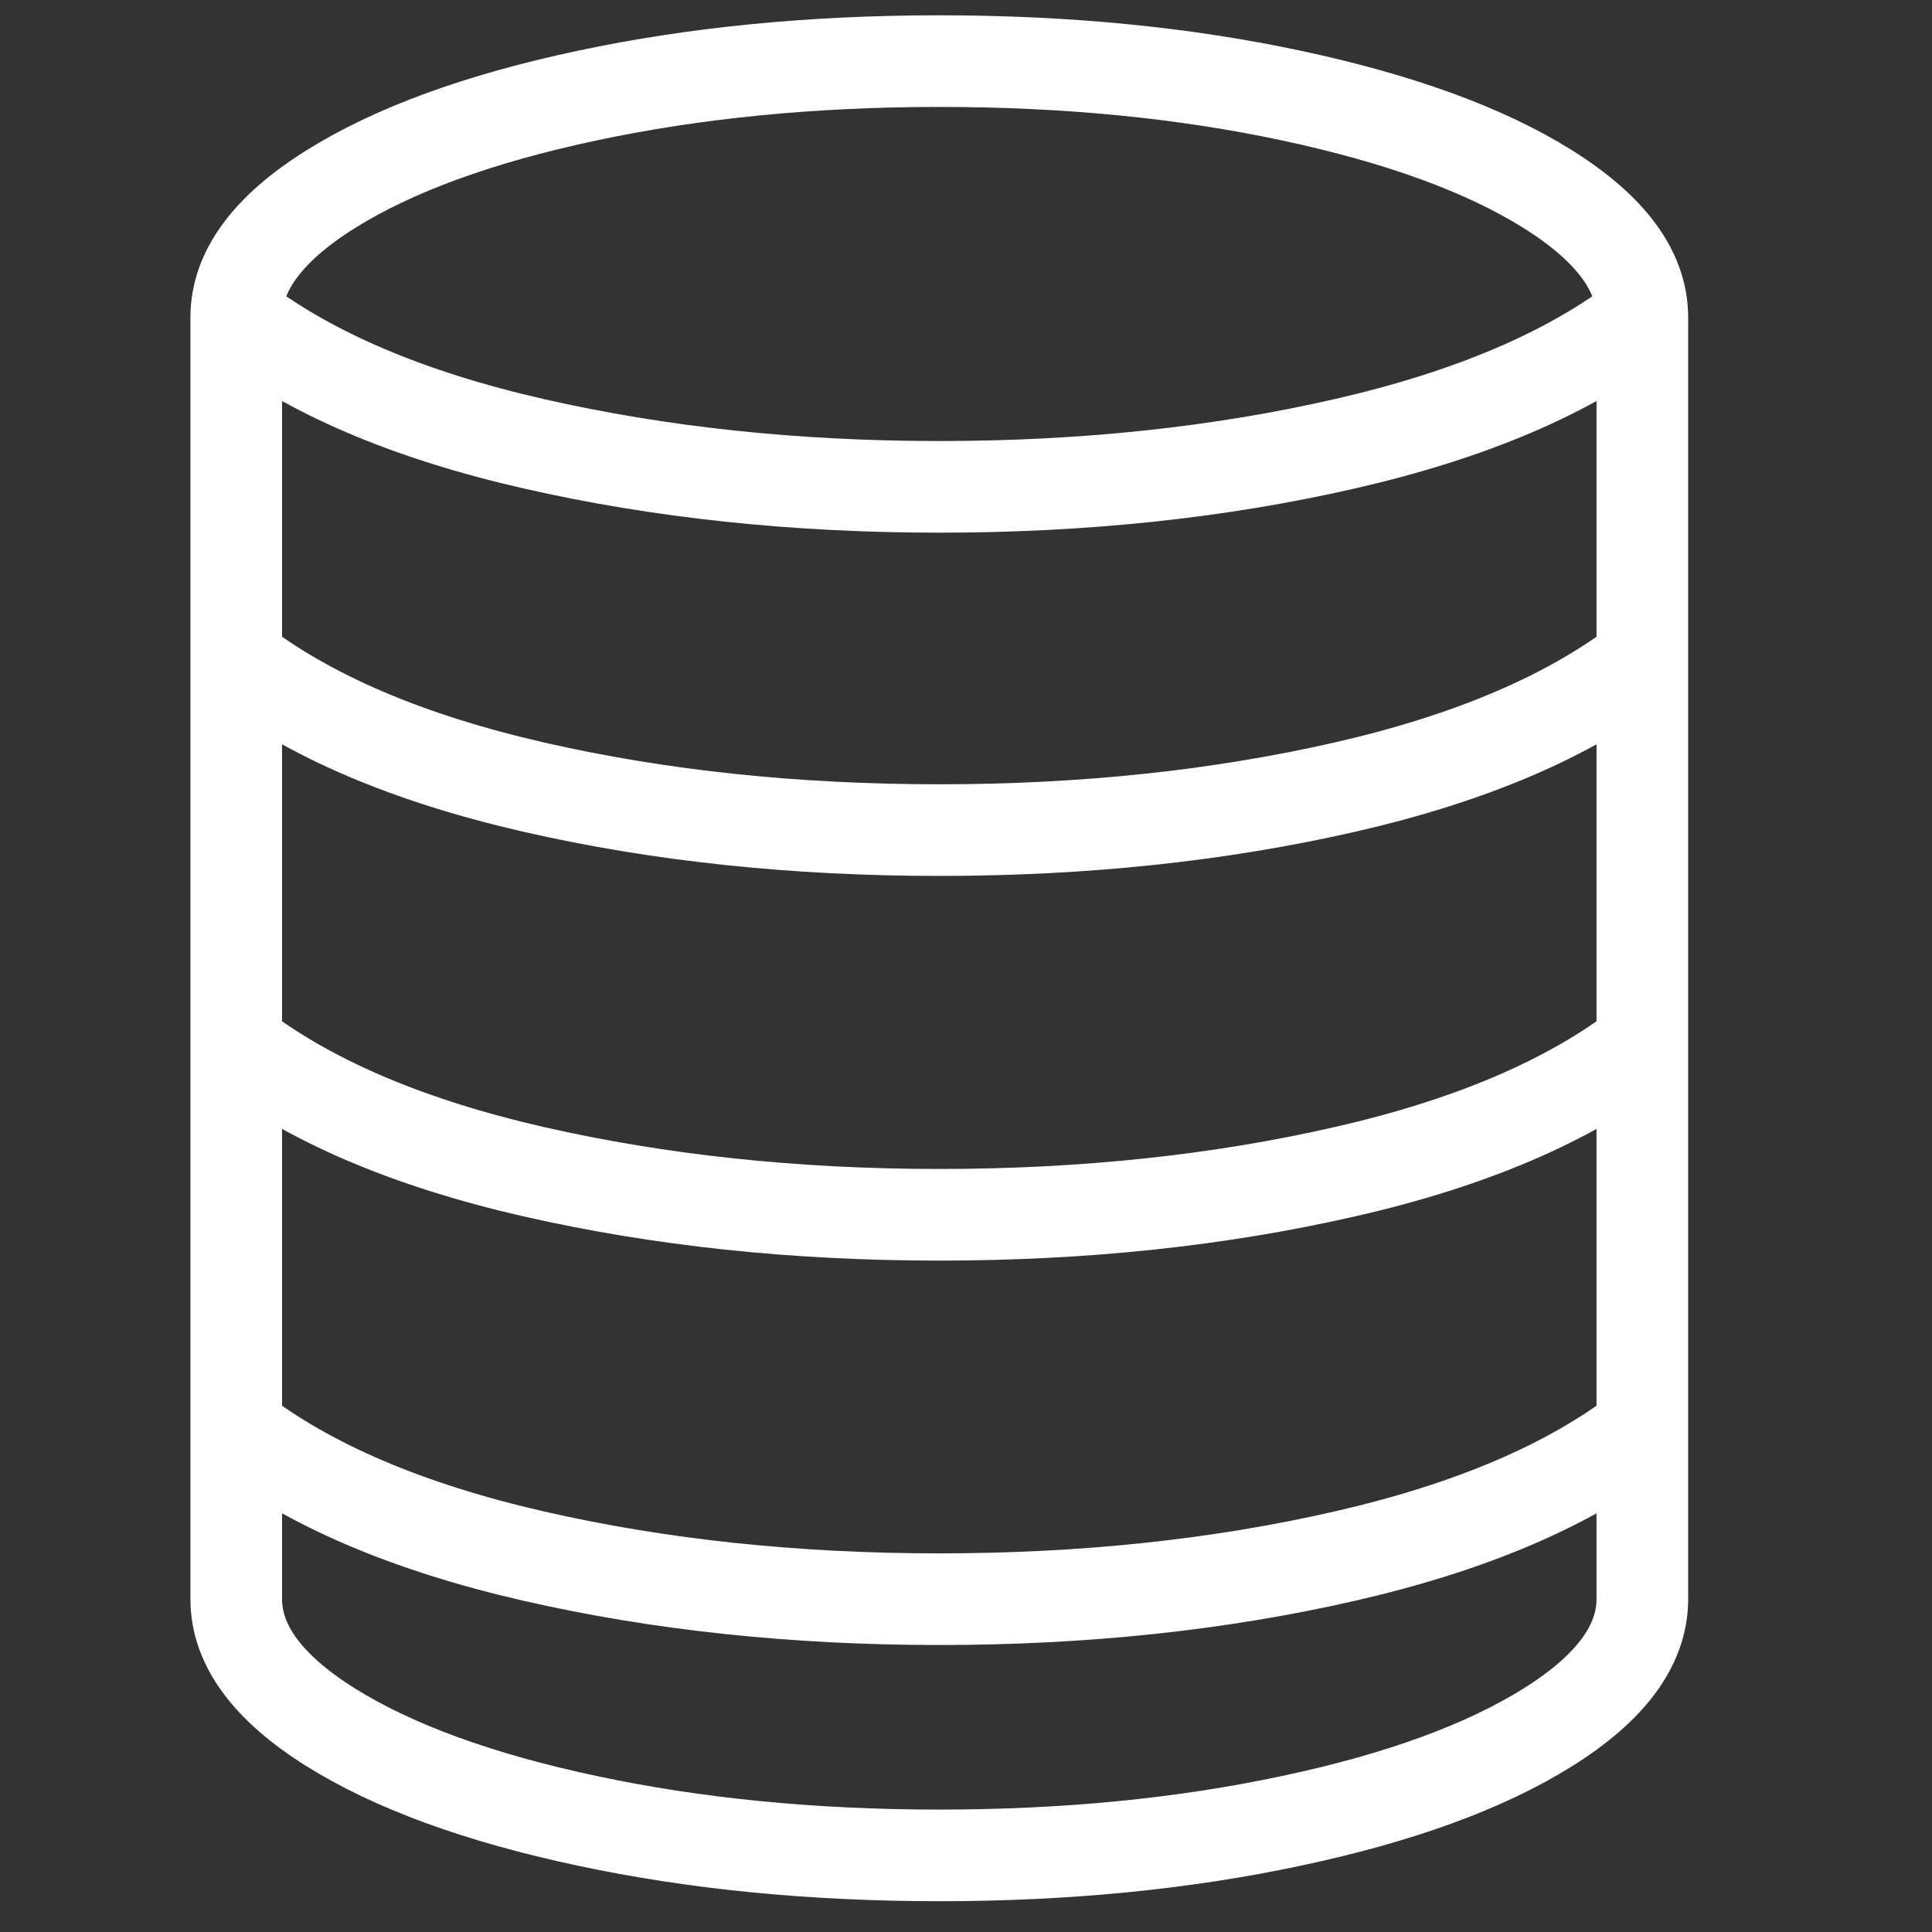 <?xml version="1.0" encoding="utf-8"?>
<!-- Generator: Adobe Illustrator 16.0.0, SVG Export Plug-In . SVG Version: 6.00 Build 0)  -->
<!DOCTYPE svg PUBLIC "-//W3C//DTD SVG 1.1//EN" "http://www.w3.org/Graphics/SVG/1.1/DTD/svg11.dtd">
<svg version="1.1" id="Layer_1" xmlns="http://www.w3.org/2000/svg" xmlns:xlink="http://www.w3.org/1999/xlink" x="0px" y="0px"
	 width="21.084px" height="21.084px" viewBox="0 0 21.084 21.084" enable-background="new 0 0 21.084 21.084" xml:space="preserve">
<rect x="0" y="0" width="21.084" height="21.084" fill="#333333" stroke="none"/>
<path fill="none" stroke="#FFFFFF" stroke-miterlimit="10" d="M2.578,11.398V7.202C3.371,7.814,4.453,8.276,5.825,8.59
	s2.847,0.469,4.425,0.469c1.579,0,3.054-0.156,4.426-0.469s2.454-0.776,3.247-1.388v4.197 M10.25,17.452
	c1.579,0,3.054-0.156,4.426-0.47s2.454-0.775,3.247-1.388v1.857c0,0.503-0.344,0.969-1.029,1.398s-1.618,0.771-2.797,1.021
	c-1.179,0.252-2.461,0.378-3.847,0.378c-1.385,0-2.667-0.126-3.846-0.378c-1.179-0.251-2.111-0.592-2.797-1.021
	c-0.686-0.43-1.029-0.896-1.029-1.398v-1.857c0.792,0.612,1.875,1.074,3.247,1.388S8.672,17.452,10.25,17.452z M2.578,15.595v-4.196
	c0.792,0.611,1.875,1.075,3.247,1.388c1.372,0.313,2.847,0.47,4.425,0.47c1.579,0,3.054-0.156,4.426-0.47
	c1.372-0.312,2.454-0.776,3.247-1.388v4.196 M2.578,7.202V3.464c0-0.502,0.343-0.969,1.029-1.398
	c0.686-0.43,1.618-0.771,2.797-1.022c1.179-0.251,2.461-0.377,3.846-0.377c1.386,0,2.668,0.125,3.847,0.377s2.111,0.592,2.797,1.022
	c0.686,0.43,1.029,0.896,1.029,1.398v3.737 M2.578,3.455C3.371,4.068,4.453,4.53,5.825,4.843s2.847,0.47,4.425,0.47
	c1.579,0,3.054-0.156,4.426-0.47s2.454-0.775,3.247-1.388"/>
</svg>
